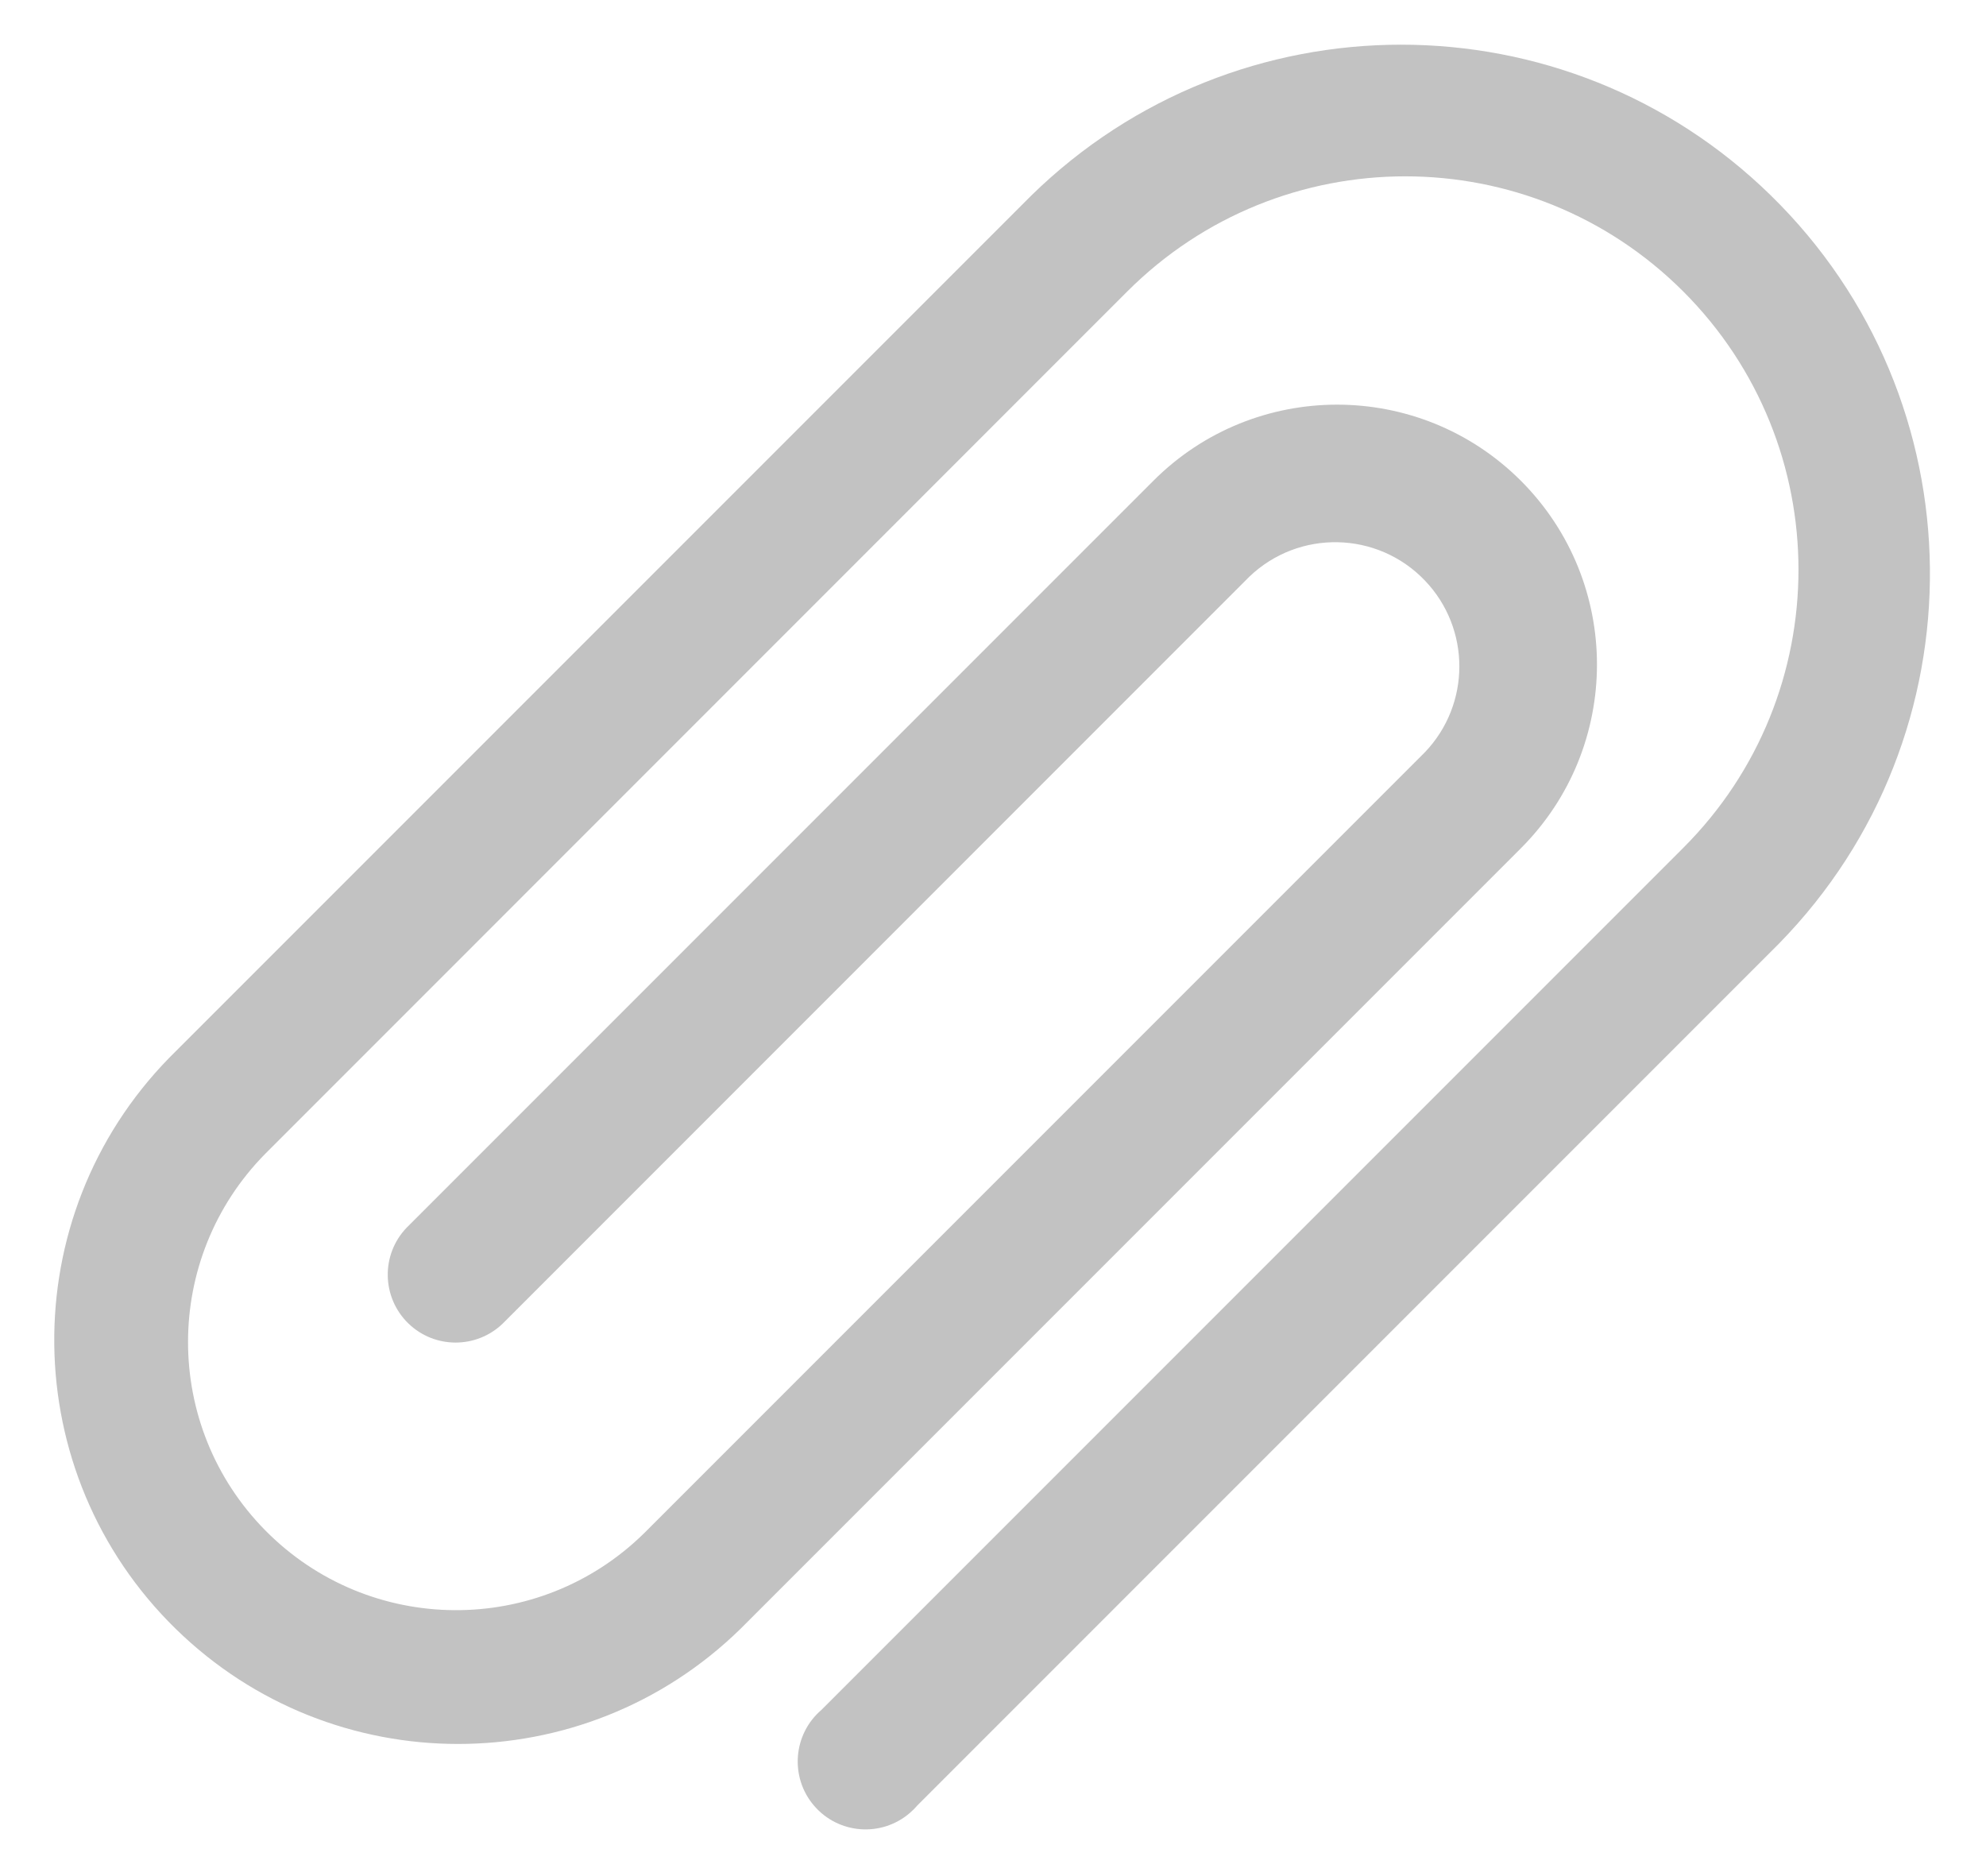 <svg width="18" height="17" viewBox="0 0 18 17" fill="none" xmlns="http://www.w3.org/2000/svg">
<path d="M16.051 1.772C14.188 -0.051 11.209 -0.051 9.346 1.773L1.534 9.585C0.121 11.031 0.148 13.348 1.594 14.761C3.016 16.15 5.288 16.15 6.71 14.761L13.784 7.687C14.704 6.767 14.704 5.276 13.784 4.356C12.864 3.437 11.373 3.437 10.454 4.356L3.687 11.123C3.451 11.367 3.458 11.757 3.702 11.993C3.94 12.223 4.318 12.223 4.557 11.993L11.323 5.226C11.772 4.796 12.484 4.811 12.914 5.26C13.331 5.695 13.331 6.382 12.914 6.817L5.84 13.891C4.884 14.833 3.346 14.822 2.404 13.867C1.471 12.921 1.471 11.401 2.404 10.455L10.216 2.642C11.608 1.25 13.864 1.25 15.256 2.641C16.648 4.033 16.649 6.29 15.257 7.682L7.445 15.494C7.187 15.715 7.157 16.104 7.378 16.362C7.599 16.62 7.987 16.65 8.245 16.429C8.269 16.408 8.292 16.386 8.312 16.362L16.125 8.549C17.976 6.657 17.943 3.623 16.051 1.772Z" fill="#C2C2C2"/>
</svg>
